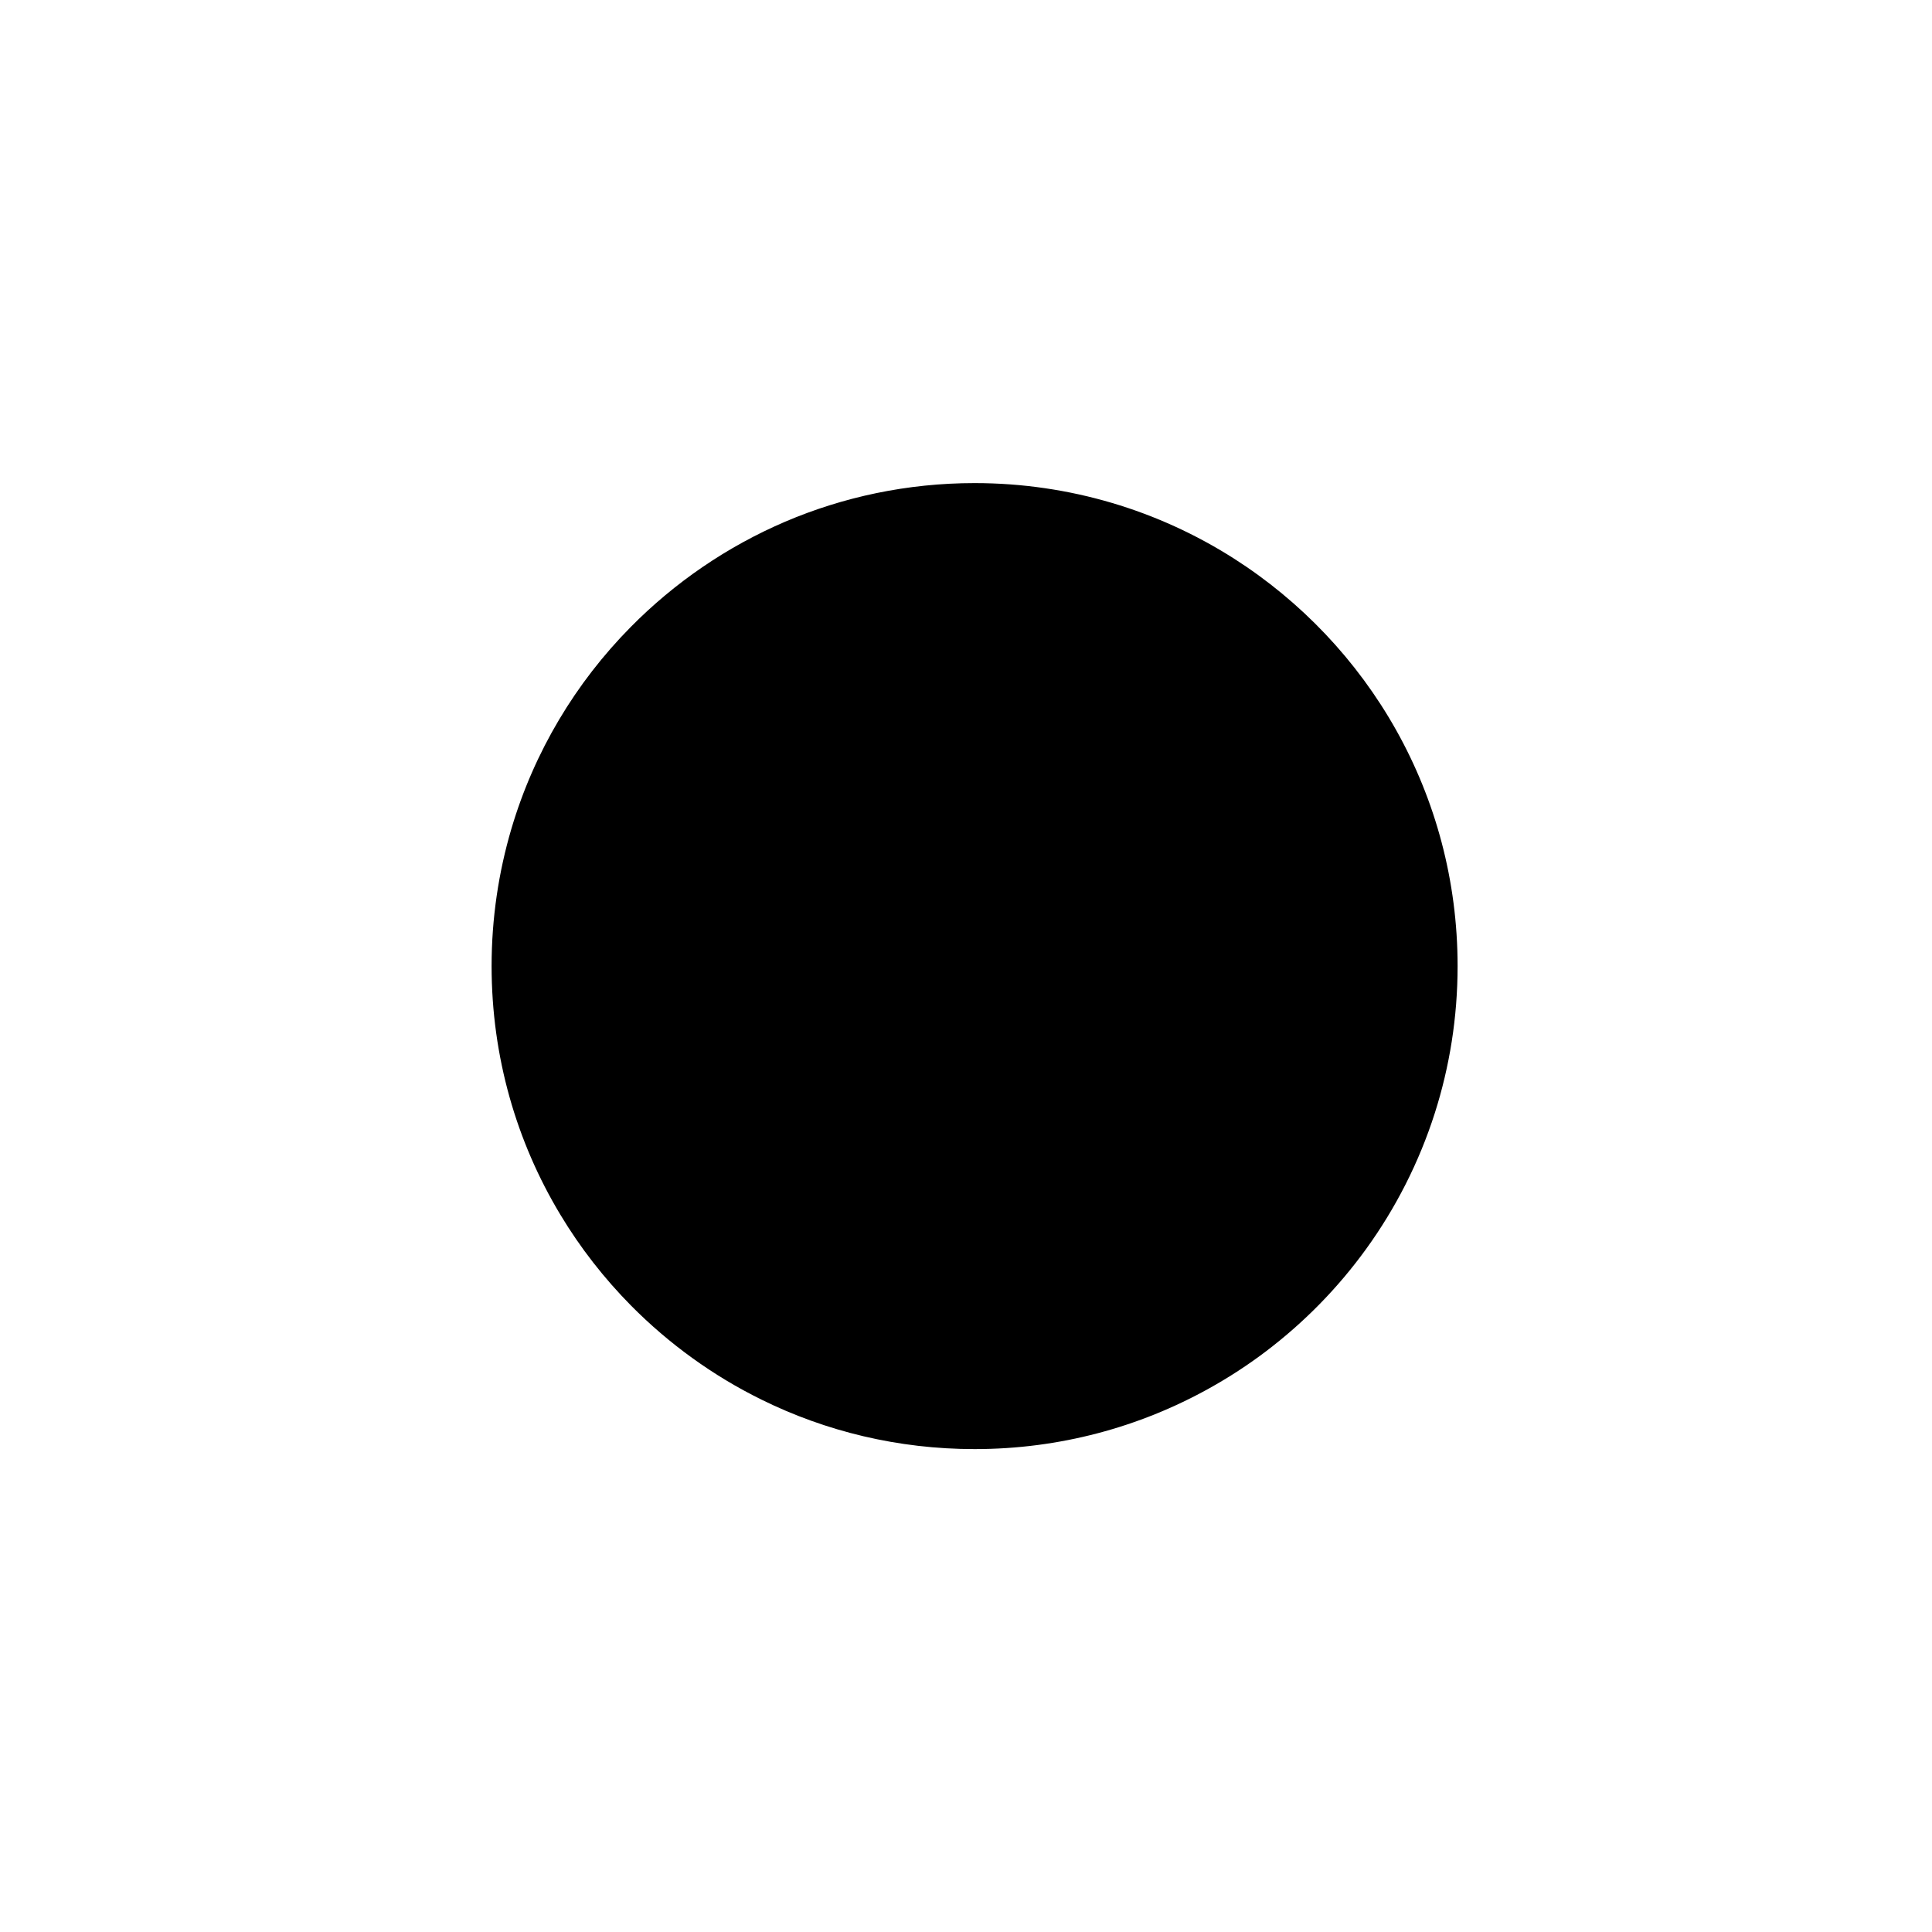 <?xml version="1.0" encoding="utf-8"?>
<!-- Generator: Adobe Illustrator 23.1.1, SVG Export Plug-In . SVG Version: 6.00 Build 0)  -->
<svg version="1.1" id="Layer_1" xmlns="http://www.w3.org/2000/svg" xmlns:xlink="http://www.w3.org/1999/xlink" x="0px" y="0px"
	 viewBox="0 0 200 200" style="enable-background:new 0 0 200 200;" xml:space="preserve">
<path d="M150.89,100.01c0,5.31-0.83,10.42-2.36,15.22c-1.63,5.1-4.05,9.84-7.12,14.08c-2.91,4.02-6.41,7.59-10.37,10.59
	c-1.86,1.41-3.83,2.69-5.88,3.83c-7.19,4-15.47,6.28-24.27,6.28c-7.92,0-15.41-1.84-22.06-5.12c-5.02-2.47-9.57-5.77-13.47-9.7
	c-2.81-2.84-5.29-6.01-7.36-9.46c-4.52-7.51-7.11-16.31-7.11-25.72c0-4.94,0.72-9.71,2.05-14.22c2.36-7.98,6.66-15.13,12.36-20.89
	c4.53-4.59,9.95-8.31,15.97-10.89c6.02-2.57,12.66-4,19.62-4c4.94,0,9.71,0.72,14.21,2.05c4.5,1.33,8.74,3.28,12.62,5.75
	c6.96,4.44,12.76,10.55,16.81,17.77S150.89,91.14,150.89,100.01z"/>
</svg>
